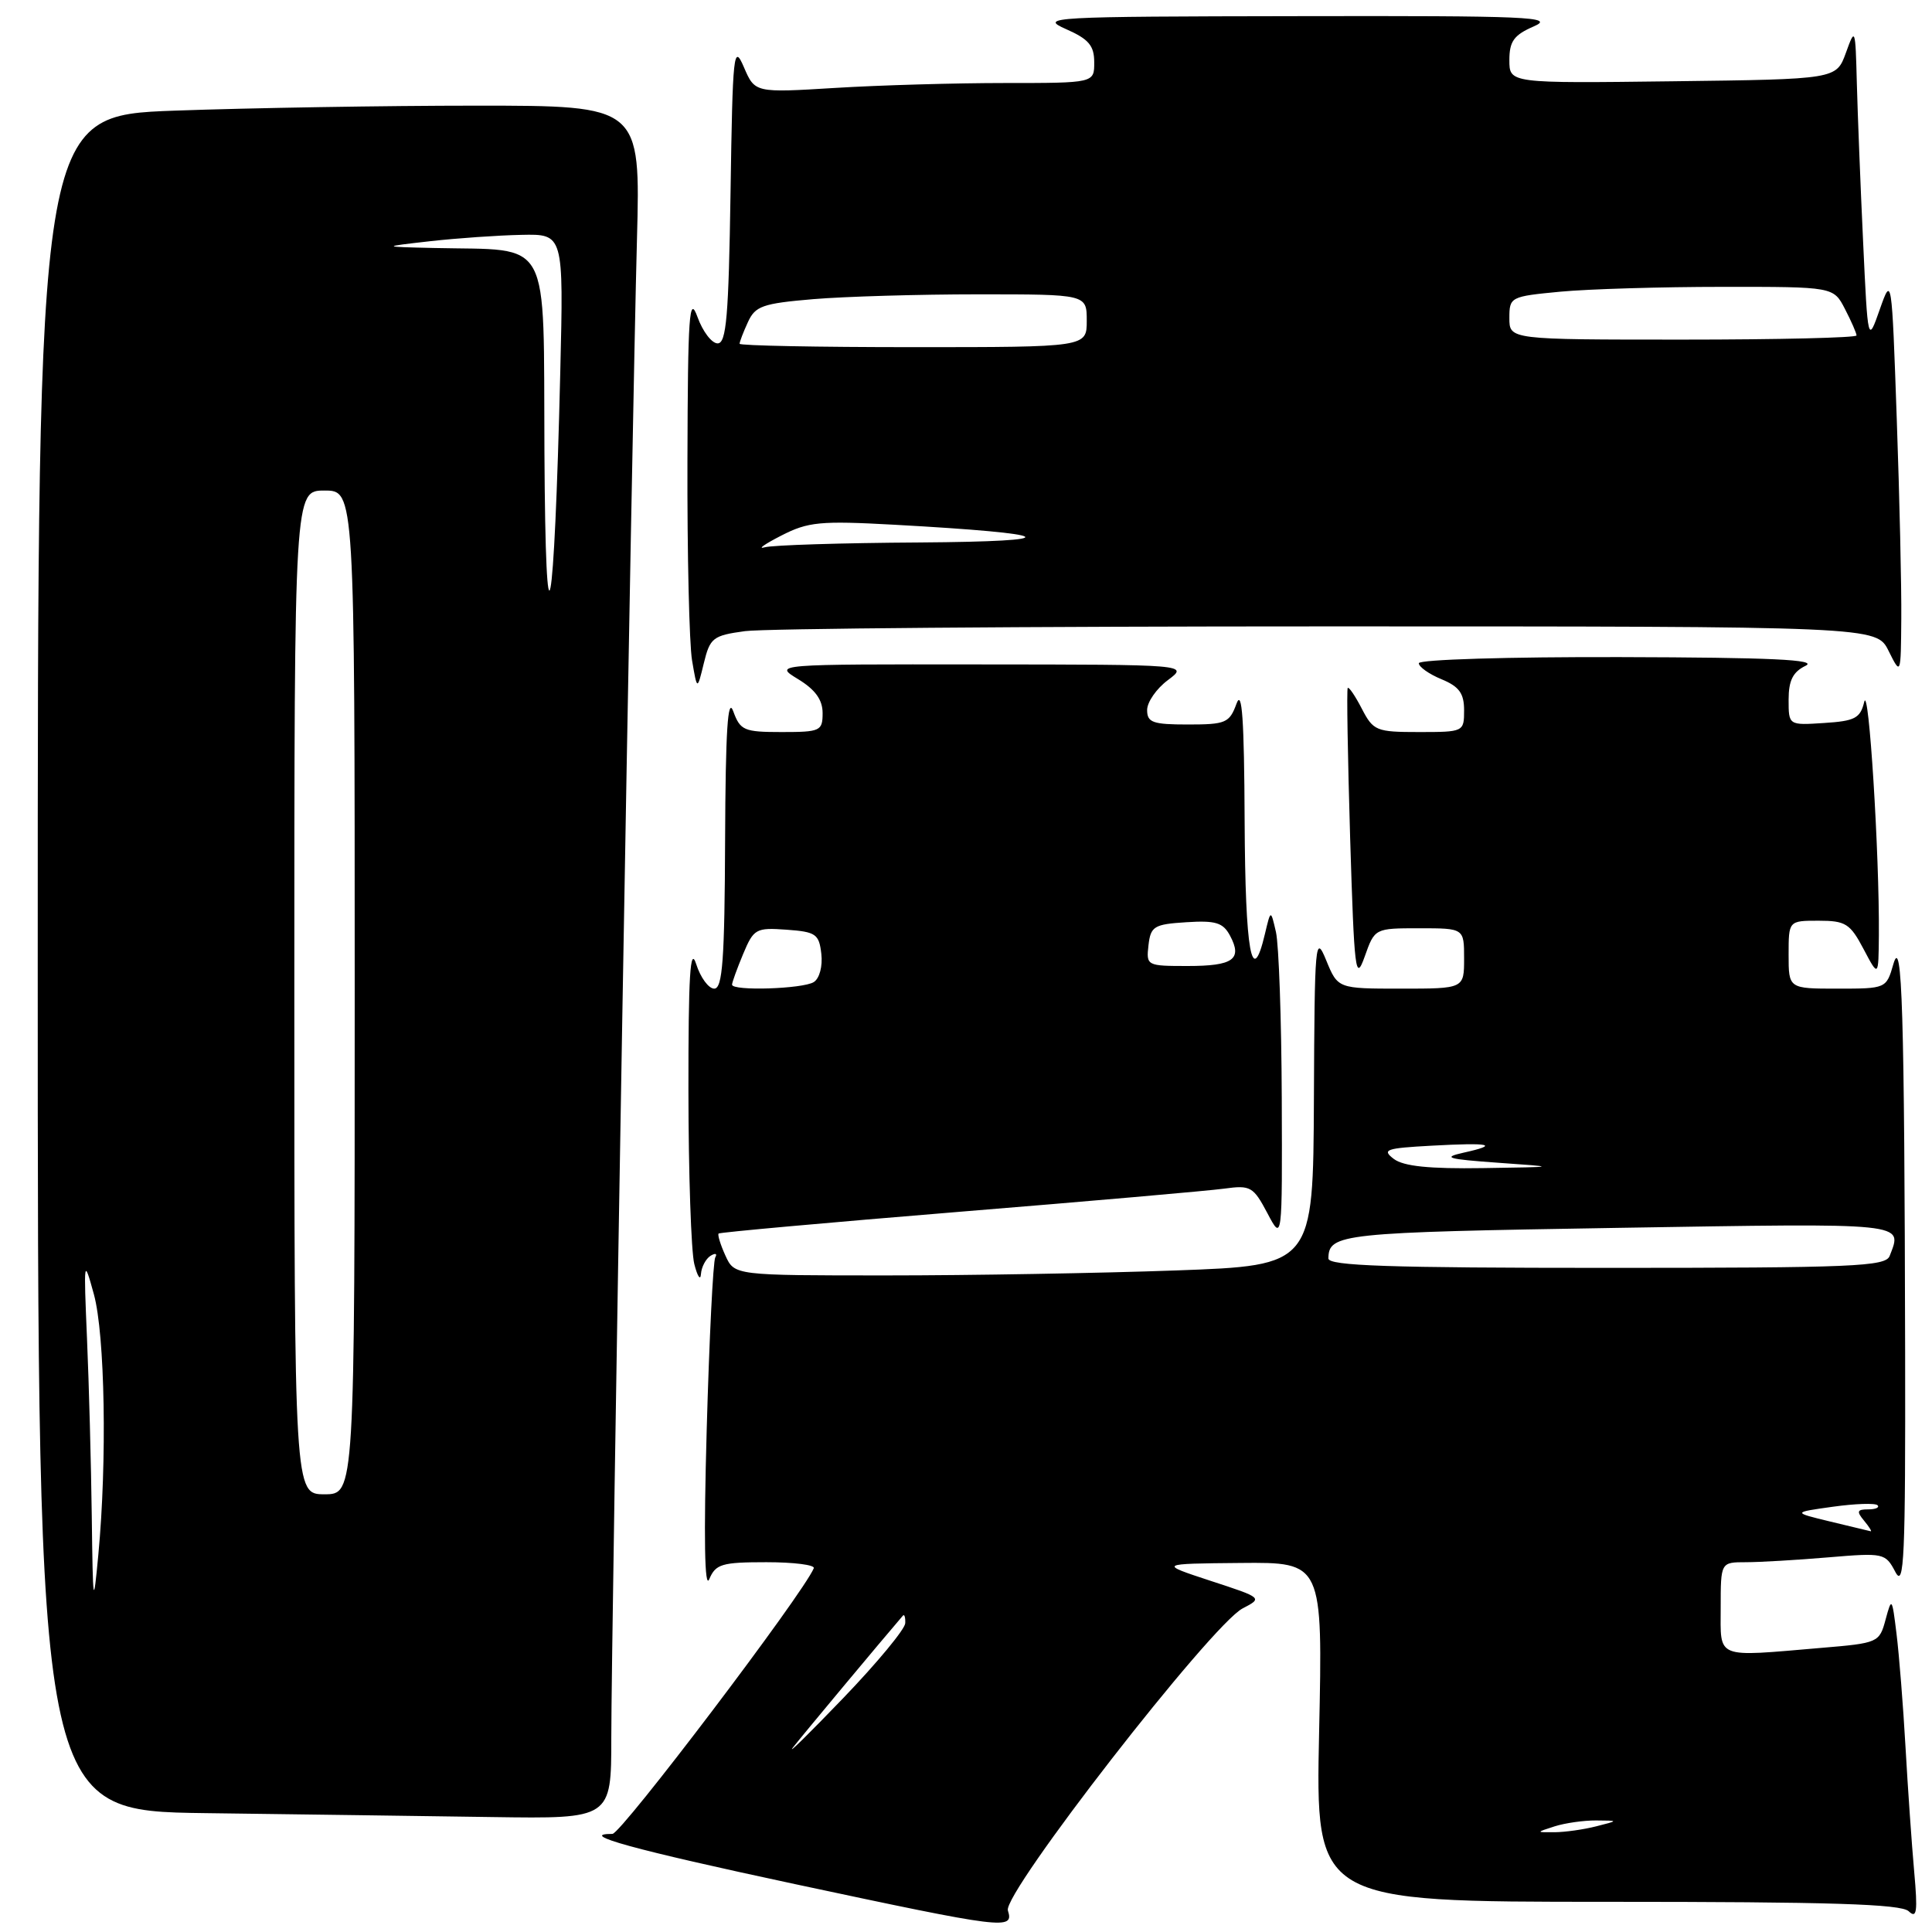 <?xml version="1.0" encoding="UTF-8" standalone="no"?>
<!DOCTYPE svg PUBLIC "-//W3C//DTD SVG 1.1//EN" "http://www.w3.org/Graphics/SVG/1.1/DTD/svg11.dtd" >
<svg xmlns="http://www.w3.org/2000/svg" xmlns:xlink="http://www.w3.org/1999/xlink" version="1.1" viewBox="0 0 256 256">
 <g >
 <path fill="currentColor"
d=" M 133.55 253.15 C 132.83 250.90 160.52 215.27 164.66 213.12 C 167.32 211.74 167.30 211.72 160.41 209.47 C 153.50 207.20 153.50 207.20 164.39 207.10 C 175.27 207.00 175.27 207.00 174.79 229.50 C 174.31 252.00 174.31 252.00 212.96 252.00 C 242.50 252.00 251.91 252.29 252.91 253.25 C 253.99 254.28 254.12 253.34 253.64 248.00 C 253.32 244.43 252.80 237.00 252.49 231.50 C 252.18 226.00 251.64 219.25 251.30 216.50 C 250.71 211.67 250.66 211.60 249.85 214.60 C 249.03 217.65 248.88 217.72 241.36 218.35 C 227.13 219.56 228.00 219.91 228.00 213.00 C 228.00 207.00 228.00 207.00 231.35 207.00 C 233.19 207.00 238.09 206.71 242.24 206.36 C 249.62 205.74 249.82 205.78 251.15 208.30 C 252.31 210.51 252.49 206.41 252.44 179.19 C 252.35 133.96 252.04 123.72 250.88 127.75 C 249.95 130.99 249.91 131.00 243.47 131.00 C 237.00 131.00 237.00 131.00 237.00 126.50 C 237.00 122.00 237.00 122.00 240.98 122.00 C 244.55 122.00 245.15 122.38 246.93 125.75 C 248.91 129.50 248.91 129.50 248.96 123.91 C 249.04 113.18 247.62 90.52 247.02 93.00 C 246.50 95.17 245.79 95.54 241.71 95.80 C 237.00 96.11 237.00 96.11 237.00 92.71 C 237.00 90.17 237.57 89.03 239.25 88.22 C 240.93 87.41 234.74 87.12 214.75 87.07 C 199.99 87.03 188.00 87.39 188.00 87.88 C 188.00 88.36 189.35 89.32 191.00 90.00 C 193.35 90.97 194.00 91.87 194.00 94.12 C 194.00 96.97 193.94 97.00 188.03 97.00 C 182.36 97.00 181.97 96.84 180.45 93.91 C 179.57 92.21 178.73 90.97 178.58 91.16 C 178.43 91.35 178.58 100.28 178.90 111.00 C 179.45 128.83 179.61 130.18 180.83 126.75 C 182.16 123.00 182.16 123.00 188.08 123.00 C 194.00 123.00 194.00 123.00 194.00 127.00 C 194.00 131.00 194.00 131.00 185.64 131.00 C 177.27 131.00 177.27 131.00 175.73 127.25 C 174.28 123.70 174.19 124.70 174.10 145.59 C 174.00 167.68 174.00 167.68 155.84 168.34 C 145.85 168.70 128.60 169.00 117.50 169.00 C 97.32 169.00 97.32 169.00 96.12 166.37 C 95.46 164.92 95.06 163.61 95.22 163.45 C 95.38 163.29 109.68 162.00 127.00 160.58 C 144.33 159.17 160.18 157.78 162.22 157.50 C 165.70 157.02 166.07 157.23 167.93 160.74 C 169.91 164.50 169.91 164.50 169.84 145.50 C 169.80 135.05 169.45 125.15 169.07 123.50 C 168.38 120.50 168.38 120.50 167.61 123.75 C 165.88 131.08 165.00 126.17 164.92 108.75 C 164.86 95.30 164.58 91.22 163.84 93.25 C 162.91 95.79 162.42 96.00 157.42 96.00 C 152.75 96.00 152.00 95.74 152.00 94.08 C 152.00 93.03 153.24 91.24 154.75 90.12 C 157.50 88.06 157.50 88.06 130.00 88.04 C 102.50 88.01 102.50 88.01 105.75 89.99 C 108.03 91.38 109.00 92.72 109.00 94.49 C 109.00 96.86 108.70 97.00 103.58 97.00 C 98.58 97.00 98.09 96.79 97.16 94.25 C 96.43 92.24 96.14 96.79 96.08 111.25 C 96.02 127.16 95.74 131.00 94.64 131.00 C 93.90 131.00 92.82 129.54 92.25 127.75 C 91.45 125.27 91.21 129.23 91.22 144.50 C 91.23 155.50 91.58 165.85 92.00 167.50 C 92.42 169.15 92.82 169.74 92.88 168.81 C 92.95 167.88 93.52 166.80 94.15 166.40 C 94.79 166.01 95.07 166.10 94.78 166.60 C 94.49 167.09 93.98 177.40 93.64 189.50 C 93.24 203.79 93.36 210.71 93.98 209.25 C 94.83 207.24 95.64 207.00 101.55 207.00 C 105.19 207.00 108.02 207.36 107.83 207.80 C 106.43 211.18 82.31 243.00 81.15 243.00 C 76.38 243.00 83.95 245.08 105.32 249.65 C 133.24 255.61 134.37 255.75 133.55 253.15 Z  M 81.00 230.25 C 81.00 216.74 83.75 55.67 84.40 31.75 C 84.87 14.00 84.87 14.00 63.10 14.00 C 51.12 14.00 33.15 14.30 23.16 14.66 C 5.00 15.32 5.00 15.32 5.00 127.64 C 5.00 239.96 5.00 239.96 27.25 240.25 C 39.49 240.41 56.59 240.64 65.25 240.77 C 81.00 241.00 81.00 241.00 81.00 230.25 Z  M 98.71 83.63 C 101.22 83.28 135.98 83.00 175.96 83.00 C 248.64 83.00 248.64 83.00 250.25 86.25 C 251.87 89.50 251.87 89.50 251.93 82.00 C 251.97 77.88 251.70 65.95 251.33 55.50 C 250.67 36.58 250.66 36.52 249.08 41.00 C 247.50 45.50 247.50 45.50 246.87 32.00 C 246.52 24.57 246.15 15.12 246.04 11.00 C 245.85 3.69 245.82 3.59 244.59 7.00 C 243.32 10.50 243.32 10.50 221.66 10.77 C 200.00 11.04 200.00 11.04 200.00 7.97 C 200.00 5.47 200.60 4.64 203.25 3.49 C 206.13 2.24 202.55 2.08 172.00 2.14 C 139.04 2.19 137.67 2.27 141.24 3.85 C 144.26 5.18 144.99 6.04 144.99 8.25 C 145.00 11.00 145.00 11.00 133.16 11.00 C 126.64 11.00 116.52 11.29 110.67 11.65 C 100.03 12.30 100.03 12.30 98.57 8.90 C 97.21 5.74 97.08 6.91 96.80 25.50 C 96.55 41.91 96.25 45.50 95.09 45.50 C 94.31 45.50 93.11 43.92 92.42 42.00 C 91.33 38.99 91.14 41.64 91.09 61.00 C 91.05 73.38 91.33 85.30 91.70 87.50 C 92.38 91.50 92.38 91.50 93.26 87.88 C 94.08 84.51 94.46 84.21 98.71 83.63 Z  M 206.00 242.00 C 207.38 241.56 209.85 241.21 211.50 241.22 C 214.50 241.24 214.50 241.24 211.50 242.00 C 209.85 242.42 207.38 242.77 206.00 242.78 C 203.50 242.80 203.50 242.80 206.00 242.00 Z  M 105.08 231.54 C 106.27 230.01 116.69 217.51 119.64 214.08 C 119.84 213.85 119.98 214.30 119.95 215.08 C 119.93 215.86 116.22 220.34 111.70 225.04 C 107.19 229.73 104.21 232.66 105.08 231.54 Z  M 242.50 201.61 C 237.50 200.40 237.50 200.40 242.87 199.65 C 245.82 199.24 248.48 199.15 248.78 199.45 C 249.09 199.75 248.53 200.00 247.54 200.00 C 246.07 200.00 245.97 200.26 247.00 201.50 C 247.68 202.32 248.08 202.96 247.87 202.90 C 247.67 202.85 245.25 202.27 242.50 201.61 Z  M 176.02 166.75 C 176.06 163.46 177.65 163.30 214.25 162.70 C 253.10 162.07 252.10 161.96 250.39 166.42 C 249.85 167.82 245.61 168.00 212.89 168.00 C 184.04 168.00 176.00 167.73 176.02 166.75 Z  M 184.68 153.56 C 183.07 152.33 183.63 152.14 189.68 151.81 C 197.51 151.38 198.78 151.66 193.91 152.74 C 191.05 153.38 191.78 153.59 198.50 154.07 C 206.50 154.63 206.50 154.63 196.50 154.78 C 189.35 154.89 185.98 154.54 184.68 153.56 Z  M 97.00 130.47 C 97.00 130.18 97.66 128.35 98.47 126.41 C 99.87 123.06 100.17 122.90 104.22 123.19 C 108.11 123.47 108.53 123.76 108.83 126.39 C 109.02 128.03 108.59 129.65 107.83 130.13 C 106.39 131.04 97.00 131.34 97.00 130.47 Z  M 152.18 125.25 C 152.47 122.74 152.91 122.47 157.19 122.20 C 161.08 121.95 162.06 122.25 162.98 123.97 C 164.66 127.11 163.42 128.00 157.37 128.00 C 151.96 128.00 151.87 127.96 152.18 125.25 Z  M 12.16 200.91 C 12.07 193.98 11.79 183.40 11.53 177.41 C 11.08 166.79 11.10 166.63 12.44 171.50 C 13.91 176.88 14.20 193.60 13.03 206.00 C 12.37 213.05 12.31 212.75 12.16 200.91 Z  M 39.00 131.50 C 39.00 65.00 39.00 65.00 43.00 65.00 C 47.00 65.00 47.00 65.00 47.00 131.50 C 47.00 198.00 47.00 198.00 43.00 198.00 C 39.00 198.00 39.00 198.00 39.00 131.50 Z  M 72.14 59.88 C 71.98 30.85 73.27 33.23 57.50 32.86 C 50.50 32.70 50.50 32.70 57.00 31.96 C 60.58 31.56 66.01 31.18 69.09 31.12 C 74.68 31.00 74.68 31.00 74.24 49.25 C 73.44 82.71 72.29 88.51 72.14 59.88 Z  M 103.50 70.98 C 107.08 69.14 108.65 68.99 118.50 69.53 C 140.30 70.73 141.74 71.74 121.83 71.88 C 111.56 71.94 102.34 72.23 101.33 72.52 C 100.32 72.80 101.30 72.11 103.50 70.98 Z  M 98.00 45.55 C 98.00 45.30 98.49 44.01 99.10 42.69 C 100.07 40.55 101.04 40.21 107.75 39.64 C 111.90 39.29 121.76 39.00 129.65 39.00 C 144.00 39.00 144.00 39.00 144.00 42.50 C 144.00 46.00 144.00 46.00 121.00 46.00 C 108.35 46.00 98.00 45.80 98.00 45.55 Z  M 200.00 42.14 C 200.00 39.35 200.14 39.28 206.75 38.65 C 210.46 38.30 220.13 38.01 228.22 38.01 C 242.95 38.00 242.95 38.00 244.47 40.95 C 245.31 42.57 246.00 44.15 246.00 44.45 C 246.00 44.75 235.65 45.00 223.00 45.00 C 200.00 45.00 200.00 45.00 200.00 42.14 Z "/>
</g>
</svg>